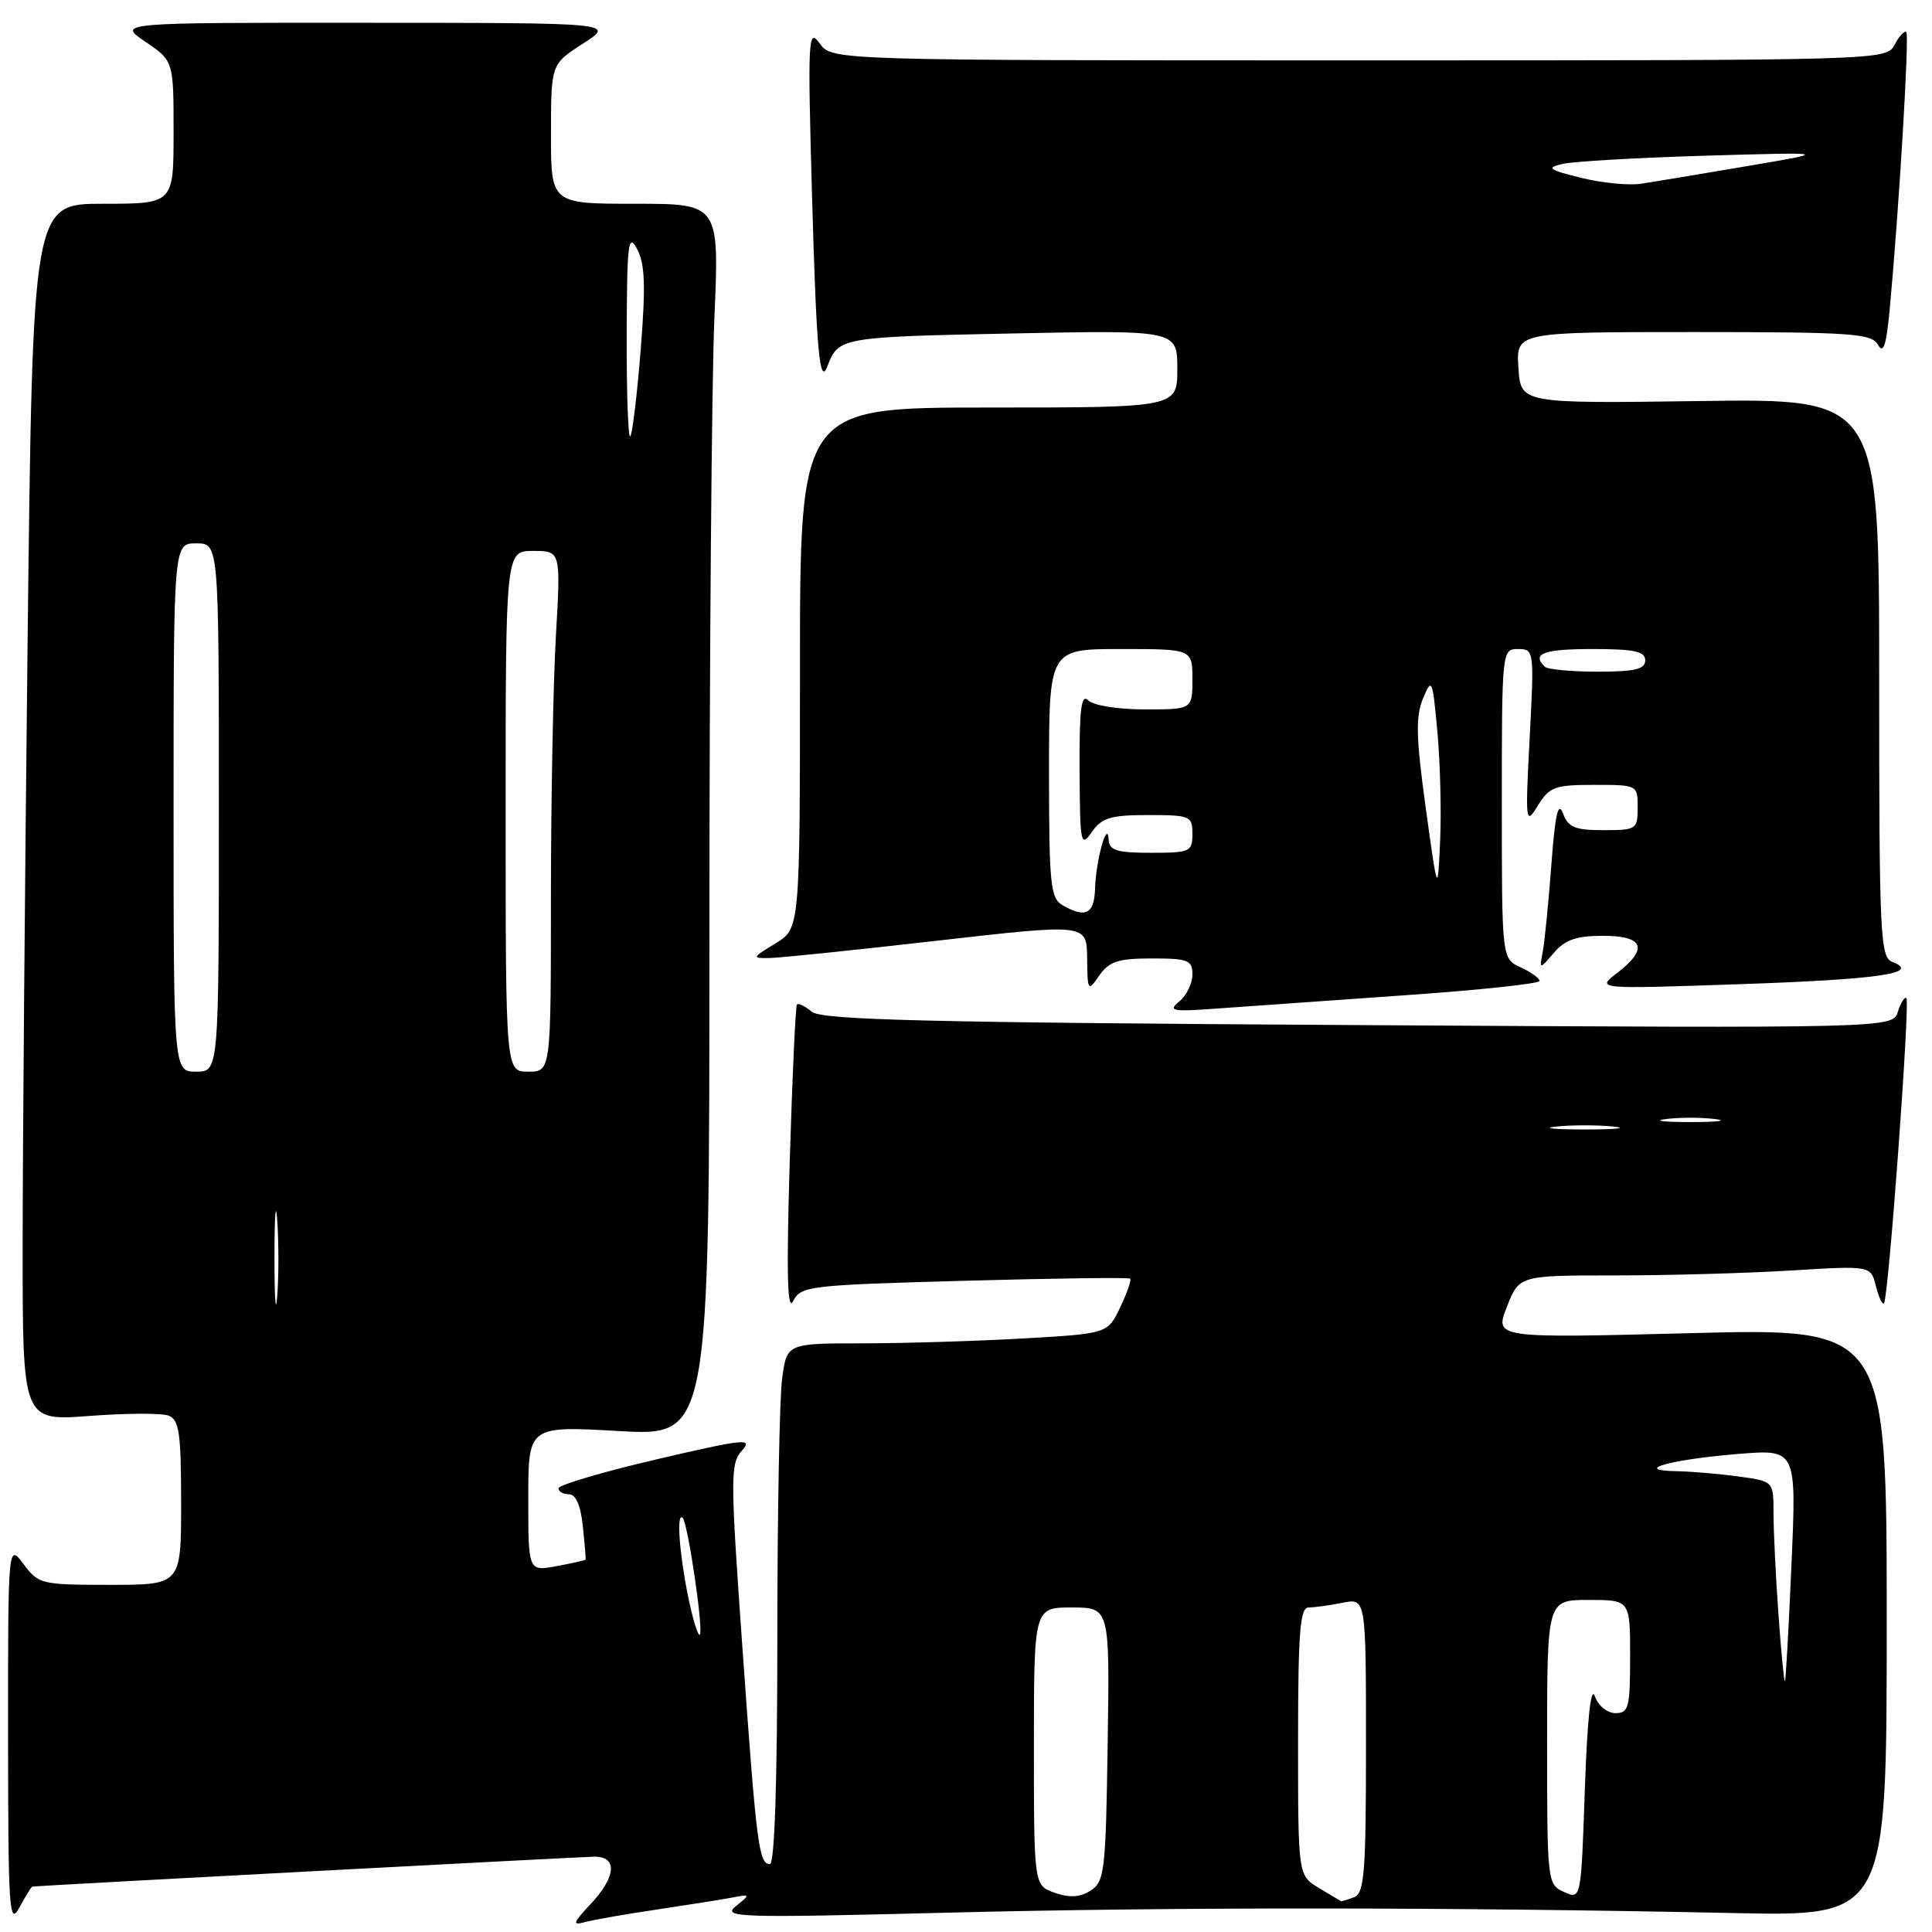 <?xml version="1.0" encoding="UTF-8" standalone="no"?>
<!DOCTYPE svg PUBLIC "-//W3C//DTD SVG 1.1//EN" "http://www.w3.org/Graphics/SVG/1.1/DTD/svg11.dtd" >
<svg xmlns="http://www.w3.org/2000/svg" xmlns:xlink="http://www.w3.org/1999/xlink" version="1.1" viewBox="0 0 256 256">
 <g >
 <path fill="currentColor"
d=" M 4.28 249.98 C 5.64 249.83 77.10 246.03 78.75 246.02 C 81.86 245.99 81.64 248.71 78.25 252.31 C 75.90 254.81 75.79 255.16 77.50 254.69 C 78.60 254.39 82.88 253.64 87.00 253.03 C 91.12 252.41 95.62 251.70 97.00 251.44 C 99.45 250.98 99.46 251.00 97.50 252.58 C 95.65 254.08 97.80 254.14 125.50 253.44 C 155.62 252.68 192.04 252.70 229.75 253.49 C 250.00 253.92 250.00 253.92 250.00 214.95 C 250.00 175.98 250.00 175.98 224.02 176.65 C 198.04 177.32 198.04 177.32 199.67 173.16 C 201.30 169.00 201.30 169.00 214.00 169.00 C 220.98 169.00 231.46 168.71 237.29 168.35 C 247.89 167.70 247.89 167.70 248.56 170.40 C 248.94 171.88 249.42 172.91 249.64 172.69 C 250.23 172.11 253.11 132.78 252.61 132.27 C 252.37 132.04 251.87 132.84 251.48 134.05 C 250.79 136.25 250.79 136.25 179.99 135.83 C 122.62 135.49 108.89 135.15 107.57 134.06 C 106.68 133.32 105.79 132.89 105.60 133.11 C 105.41 133.32 104.98 142.72 104.64 154.00 C 104.20 168.84 104.32 173.92 105.10 172.40 C 106.12 170.40 107.15 170.28 127.81 169.71 C 139.71 169.38 149.59 169.25 149.76 169.43 C 149.94 169.61 149.34 171.32 148.43 173.23 C 146.77 176.71 146.77 176.71 135.63 177.35 C 129.51 177.70 119.95 177.99 114.39 178.00 C 104.27 178.00 104.27 178.00 103.64 182.64 C 103.29 185.19 103.00 200.72 103.00 217.14 C 103.00 235.99 102.64 247.00 102.02 247.00 C 100.55 247.00 100.24 244.59 98.37 218.27 C 96.76 195.60 96.76 193.92 98.33 192.19 C 99.83 190.53 98.63 190.66 87.00 193.37 C 79.85 195.04 74.00 196.77 74.00 197.21 C 74.00 197.64 74.63 198.00 75.39 198.00 C 76.30 198.00 76.95 199.49 77.23 202.25 C 77.48 204.59 77.64 206.57 77.59 206.66 C 77.54 206.75 75.81 207.14 73.75 207.52 C 70.00 208.22 70.00 208.22 70.00 198.58 C 70.00 188.94 70.00 188.94 82.00 189.62 C 94.00 190.30 94.00 190.30 94.00 123.81 C 94.00 87.24 94.30 50.50 94.66 42.16 C 95.31 27.00 95.31 27.00 84.16 27.00 C 73.00 27.00 73.00 27.00 73.01 17.75 C 73.01 8.50 73.01 8.50 77.26 5.77 C 81.50 3.03 81.50 3.03 48.52 3.02 C 15.54 3.00 15.54 3.00 19.27 5.54 C 23.00 8.07 23.00 8.07 23.00 17.54 C 23.00 27.00 23.00 27.00 13.66 27.00 C 4.33 27.00 4.33 27.00 3.66 84.75 C 3.30 116.51 3.00 152.80 3.00 165.39 C 3.00 188.29 3.00 188.29 11.85 187.62 C 16.72 187.25 21.45 187.23 22.35 187.58 C 23.74 188.12 24.00 189.92 24.00 199.11 C 24.00 210.00 24.00 210.00 14.58 210.00 C 5.47 210.00 5.10 209.91 3.12 207.25 C 1.06 204.50 1.06 204.50 1.07 230.00 C 1.08 253.17 1.22 255.25 2.57 252.75 C 3.39 251.24 4.16 249.99 4.28 249.98 Z  M 186.25 131.87 C 196.01 131.19 204.00 130.34 204.00 129.98 C 204.00 129.62 202.88 128.81 201.50 128.18 C 199.00 127.04 199.00 127.04 199.00 106.52 C 199.00 86.18 199.02 86.00 201.15 86.00 C 203.27 86.00 203.30 86.20 202.69 97.75 C 202.10 109.08 202.14 109.40 203.77 106.75 C 205.30 104.26 206.02 104.00 211.23 104.00 C 216.97 104.00 217.00 104.01 217.00 107.00 C 217.00 109.89 216.84 110.00 212.47 110.00 C 208.68 110.00 207.80 109.63 207.09 107.75 C 206.47 106.11 206.06 107.94 205.57 114.50 C 205.20 119.45 204.69 124.62 204.44 126.00 C 203.97 128.50 203.97 128.50 205.90 126.25 C 207.37 124.52 208.89 124.00 212.41 124.00 C 217.83 124.00 218.47 125.71 214.25 128.95 C 211.50 131.06 211.50 131.06 230.50 130.41 C 248.99 129.78 254.63 128.96 250.75 127.46 C 249.13 126.83 249.00 124.10 249.00 89.80 C 249.00 52.81 249.00 52.81 225.25 53.14 C 201.50 53.47 201.50 53.47 201.20 48.73 C 200.89 44.00 200.89 44.00 224.40 44.00 C 245.46 44.00 248.00 44.18 248.85 45.70 C 249.56 46.96 249.95 45.75 250.40 40.95 C 251.64 27.58 253.01 4.68 252.60 4.26 C 252.36 4.02 251.66 4.77 251.05 5.91 C 249.93 8.00 249.86 8.00 180.09 8.00 C 110.24 8.00 110.24 8.00 108.61 5.75 C 107.08 3.65 107.01 5.01 107.60 26.00 C 108.18 46.62 108.61 51.26 109.65 48.50 C 111.09 44.71 111.42 44.65 133.92 44.19 C 156.00 43.74 156.00 43.74 156.00 48.87 C 156.00 54.00 156.00 54.00 131.00 54.00 C 106.00 54.00 106.00 54.00 106.00 88.51 C 106.00 123.03 106.00 123.03 102.75 125.01 C 99.63 126.91 99.60 126.99 102.00 126.94 C 103.38 126.92 113.39 125.88 124.25 124.64 C 144.00 122.39 144.00 122.39 144.05 126.94 C 144.10 131.38 144.15 131.44 145.67 129.25 C 146.97 127.39 148.18 127.00 152.62 127.00 C 157.45 127.00 158.00 127.22 158.00 129.14 C 158.00 130.32 157.21 131.92 156.25 132.71 C 154.71 133.97 155.33 134.08 161.50 133.62 C 165.35 133.34 176.49 132.55 186.25 131.87 Z  M 139.75 250.80 C 137.00 249.83 137.00 249.83 137.00 231.42 C 137.00 213.00 137.00 213.00 142.02 213.00 C 147.05 213.00 147.05 213.00 146.77 231.13 C 146.52 248.01 146.36 249.34 144.50 250.52 C 143.08 251.41 141.71 251.49 139.75 250.80 Z  M 174.75 250.16 C 172.00 248.50 172.00 248.50 172.00 230.75 C 172.00 216.36 172.26 213.00 173.38 213.00 C 174.13 213.00 176.16 212.72 177.88 212.38 C 181.00 211.75 181.00 211.75 181.00 231.27 C 181.00 248.14 180.79 250.87 179.42 251.39 C 178.55 251.73 177.76 251.96 177.67 251.91 C 177.58 251.86 176.26 251.07 174.75 250.16 Z  M 207.25 250.70 C 205.03 249.71 205.00 249.43 205.00 230.85 C 205.00 212.00 205.00 212.00 210.50 212.00 C 216.00 212.00 216.00 212.00 216.00 219.50 C 216.00 226.25 215.81 227.00 214.07 227.00 C 212.97 227.00 211.78 226.03 211.32 224.75 C 210.80 223.32 210.32 227.82 210.00 237.10 C 209.50 251.71 209.50 251.71 207.25 250.70 Z  M 235.65 213.86 C 235.29 208.82 235.00 202.80 235.00 200.48 C 235.00 196.27 235.00 196.27 230.36 195.64 C 227.81 195.29 224.10 194.97 222.11 194.94 C 216.19 194.83 221.36 193.39 230.27 192.66 C 238.05 192.02 238.05 192.02 237.38 207.26 C 237.02 215.64 236.63 222.62 236.51 222.77 C 236.40 222.91 236.01 218.91 235.65 213.86 Z  M 91.14 211.36 C 89.98 205.57 89.63 200.29 90.46 201.13 C 91.15 201.82 93.25 216.09 92.73 216.60 C 92.49 216.85 91.77 214.49 91.14 211.36 Z  M 36.37 166.50 C 36.37 161.00 36.54 158.88 36.74 161.78 C 36.94 164.69 36.94 169.19 36.73 171.78 C 36.53 174.38 36.36 172.00 36.37 166.50 Z  M 206.25 149.27 C 208.31 149.06 211.69 149.06 213.75 149.27 C 215.81 149.49 214.12 149.66 210.00 149.66 C 205.88 149.66 204.19 149.49 206.25 149.27 Z  M 220.75 148.28 C 222.54 148.05 225.46 148.05 227.25 148.28 C 229.04 148.50 227.57 148.68 224.00 148.68 C 220.43 148.68 218.96 148.50 220.75 148.28 Z  M 23.00 107.00 C 23.00 72.00 23.00 72.00 26.00 72.00 C 29.00 72.00 29.00 72.00 29.00 107.00 C 29.00 142.00 29.00 142.00 26.00 142.00 C 23.00 142.00 23.00 142.00 23.00 107.00 Z  M 67.00 107.50 C 67.00 73.00 67.00 73.00 70.65 73.00 C 74.31 73.00 74.31 73.00 73.66 84.25 C 73.30 90.44 73.01 105.96 73.00 118.75 C 73.00 142.00 73.00 142.00 70.00 142.00 C 67.00 142.00 67.00 142.00 67.00 107.50 Z  M 83.04 44.42 C 83.08 32.20 83.24 30.80 84.42 33.00 C 85.47 34.95 85.57 37.88 84.89 46.41 C 84.41 52.40 83.79 57.54 83.51 57.82 C 83.23 58.10 83.02 52.07 83.04 44.42 Z  M 140.75 119.92 C 139.20 119.01 139.00 117.06 139.00 102.45 C 139.00 86.00 139.00 86.00 148.50 86.00 C 158.00 86.00 158.00 86.00 158.00 90.00 C 158.00 94.00 158.00 94.00 151.70 94.00 C 148.13 94.00 144.88 93.48 144.20 92.80 C 143.27 91.87 143.01 93.92 143.05 102.05 C 143.10 111.84 143.20 112.36 144.67 110.25 C 146.00 108.35 147.16 108.00 152.12 108.00 C 157.73 108.00 158.00 108.12 158.00 110.50 C 158.00 112.86 157.70 113.00 152.50 113.00 C 147.97 113.00 146.98 112.69 146.90 111.25 C 146.74 108.48 145.21 114.00 145.10 117.75 C 145.00 121.13 143.83 121.71 140.75 119.92 Z  M 188.91 107.00 C 187.63 97.68 187.56 94.94 188.56 92.55 C 189.73 89.73 189.82 89.95 190.47 97.05 C 190.84 101.15 191.00 107.65 190.82 111.50 C 190.50 118.50 190.50 118.50 188.91 107.00 Z  M 204.67 88.33 C 202.93 86.60 204.55 86.00 211.00 86.00 C 216.56 86.00 218.00 86.31 218.00 87.50 C 218.00 88.68 216.63 89.00 211.67 89.00 C 208.18 89.00 205.03 88.70 204.67 88.33 Z  M 209.50 23.56 C 205.20 22.50 204.85 22.24 207.00 21.73 C 208.38 21.39 216.93 20.90 226.00 20.63 C 242.50 20.15 242.50 20.15 231.50 22.01 C 225.45 23.04 219.15 24.09 217.50 24.34 C 215.85 24.60 212.25 24.25 209.50 23.56 Z "/>
</g>
</svg>